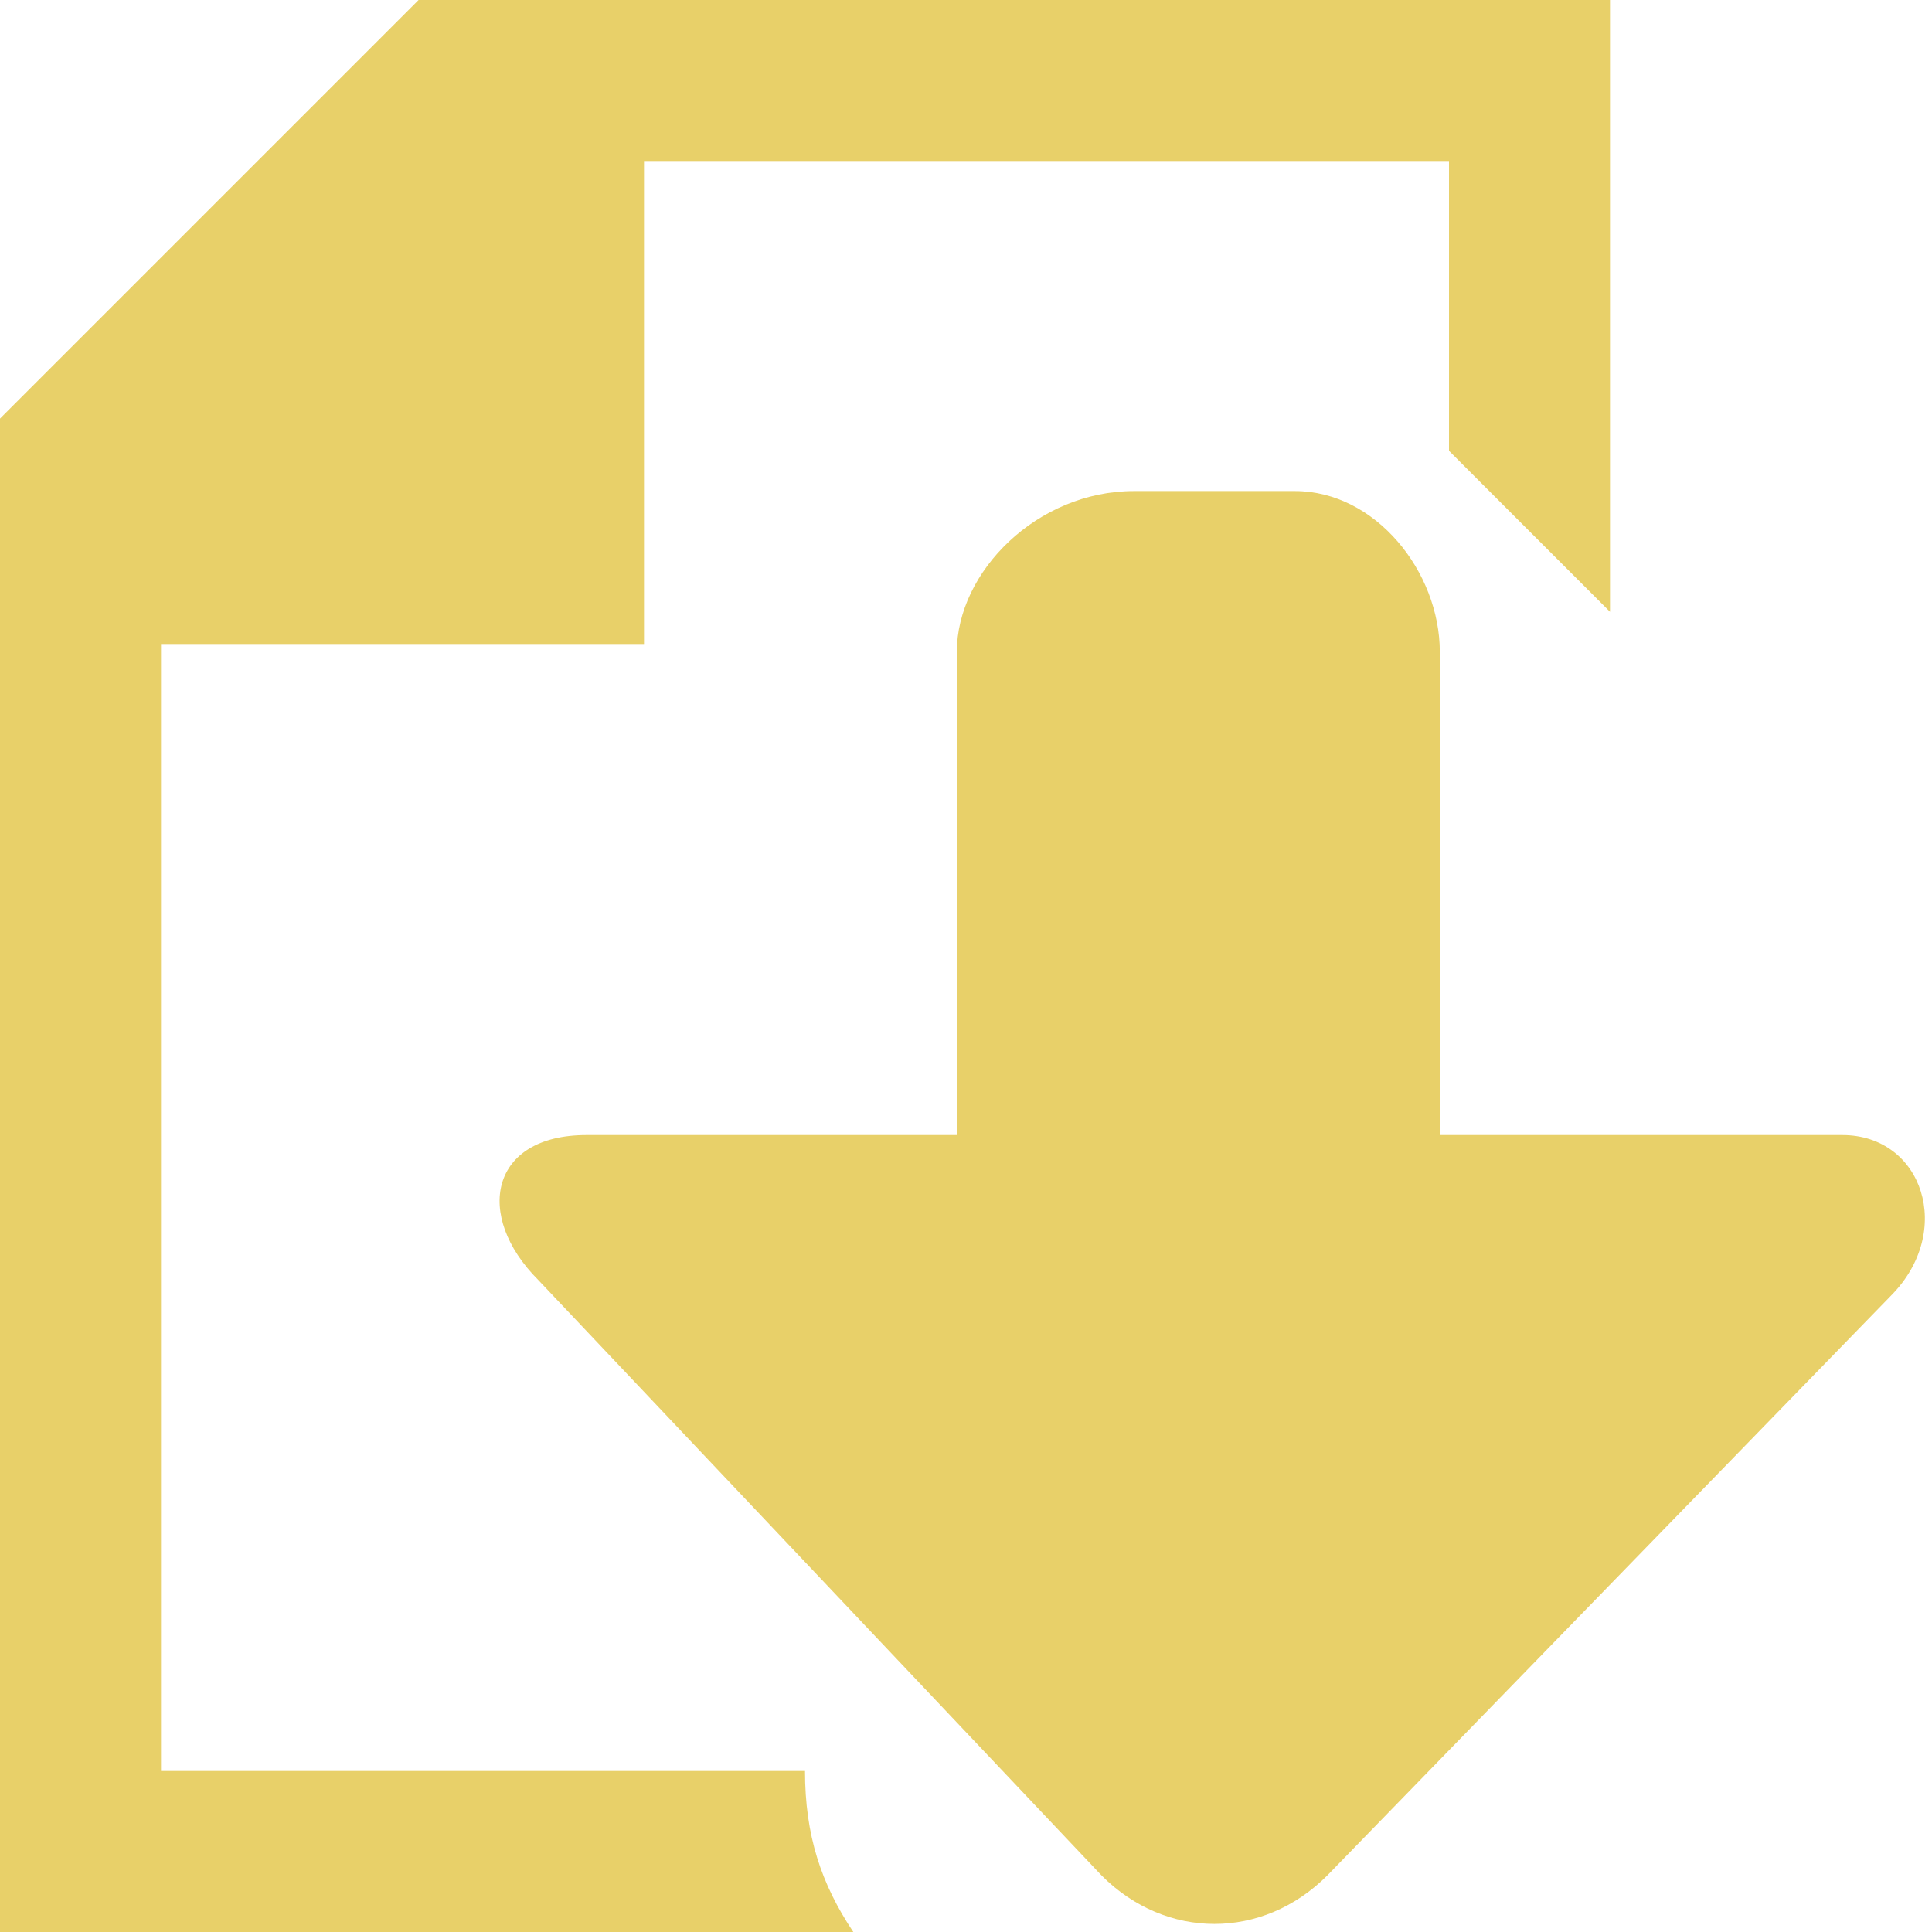 <svg xmlns="http://www.w3.org/2000/svg" width="12" height="12" viewBox="0 0 12 12" preserveAspectRatio="xMinYMid meet" overflow="visible"><path d="M5.3 12h-5.3v-9.4l2.6-2.6h7.4v3.8l-1-1v-1.8h-5v3h-3v7h4c0 .4.1.7.3 1z" fill="#e8d069"/><path d="M-.057 3.05zm11.8 5l-3.5 3.6c-.4.4-1 .4-1.4 0l-3.5-3.7c-.4-.4-.3-.9.3-.9h2.3v-3c0-.5.5-1 1.1-1h1c.5 0 .9.5.9 1v3h2.5c.5 0 .7.6.3 1z" fill="#e8d069" overflow="visible"/></svg>